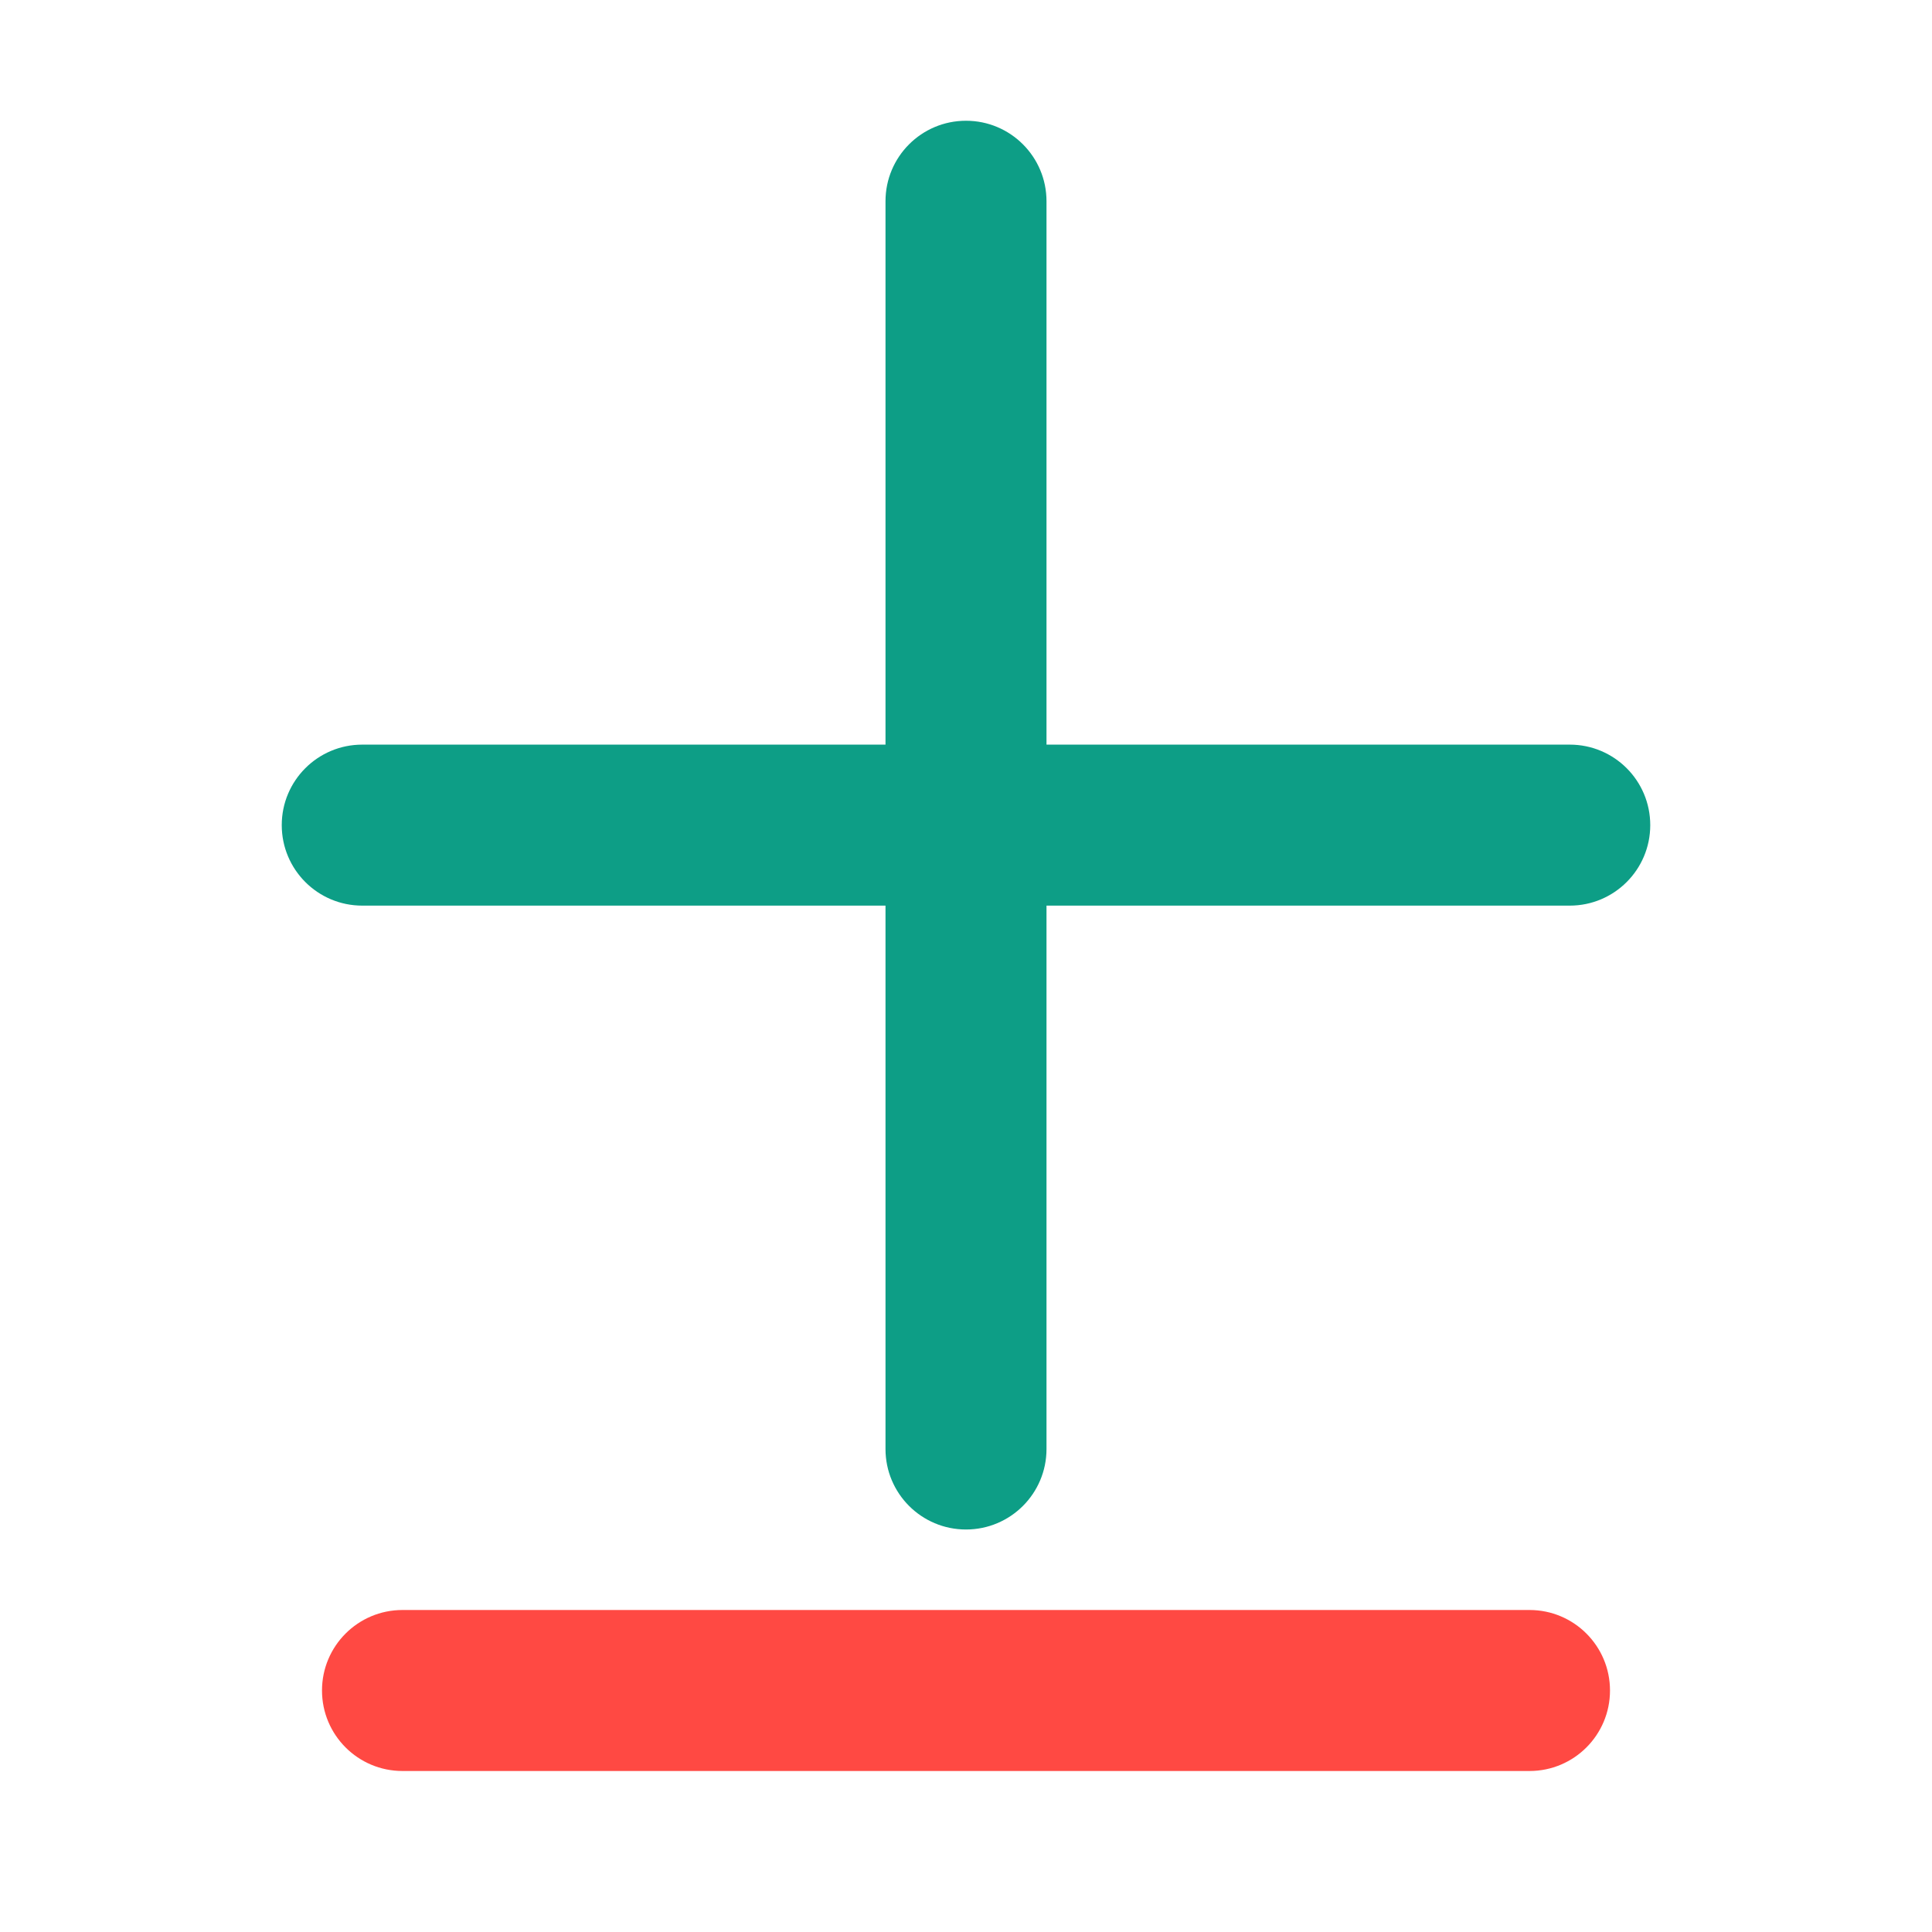 <svg xmlns="http://www.w3.org/2000/svg" xmlns:xlink="http://www.w3.org/1999/xlink" width="48" height="48" viewBox="0 0 48 48" fill="none">
<path d="M7 20.5C7 21.605 7.895 22.5 9 22.5L39 22.5C40.105 22.5 41 21.605 41 20.5C41 19.395 40.105 18.5 39 18.5L9 18.5C7.895 18.5 7 19.395 7 20.5Z" fill-rule="evenodd"  fill="#0D9E86" >
</path>
<path d="M8 42C8 43.105 8.895 44 10 44L38 44C39.105 44 40 43.105 40 42C40 40.895 39.105 40 38 40L10 40C8.895 40 8 40.895 8 42Z" fill-rule="evenodd"  fill="#FF4943" >
</path>
<path d="M22 36L22 5C22 3.895 22.895 3 24 3C25.105 3 26 3.895 26 5L26 36C26 37.105 25.105 38 24 38C22.895 38 22 37.105 22 36Z" fill-rule="evenodd"  fill="#0D9E86" >
</path>
</svg>
